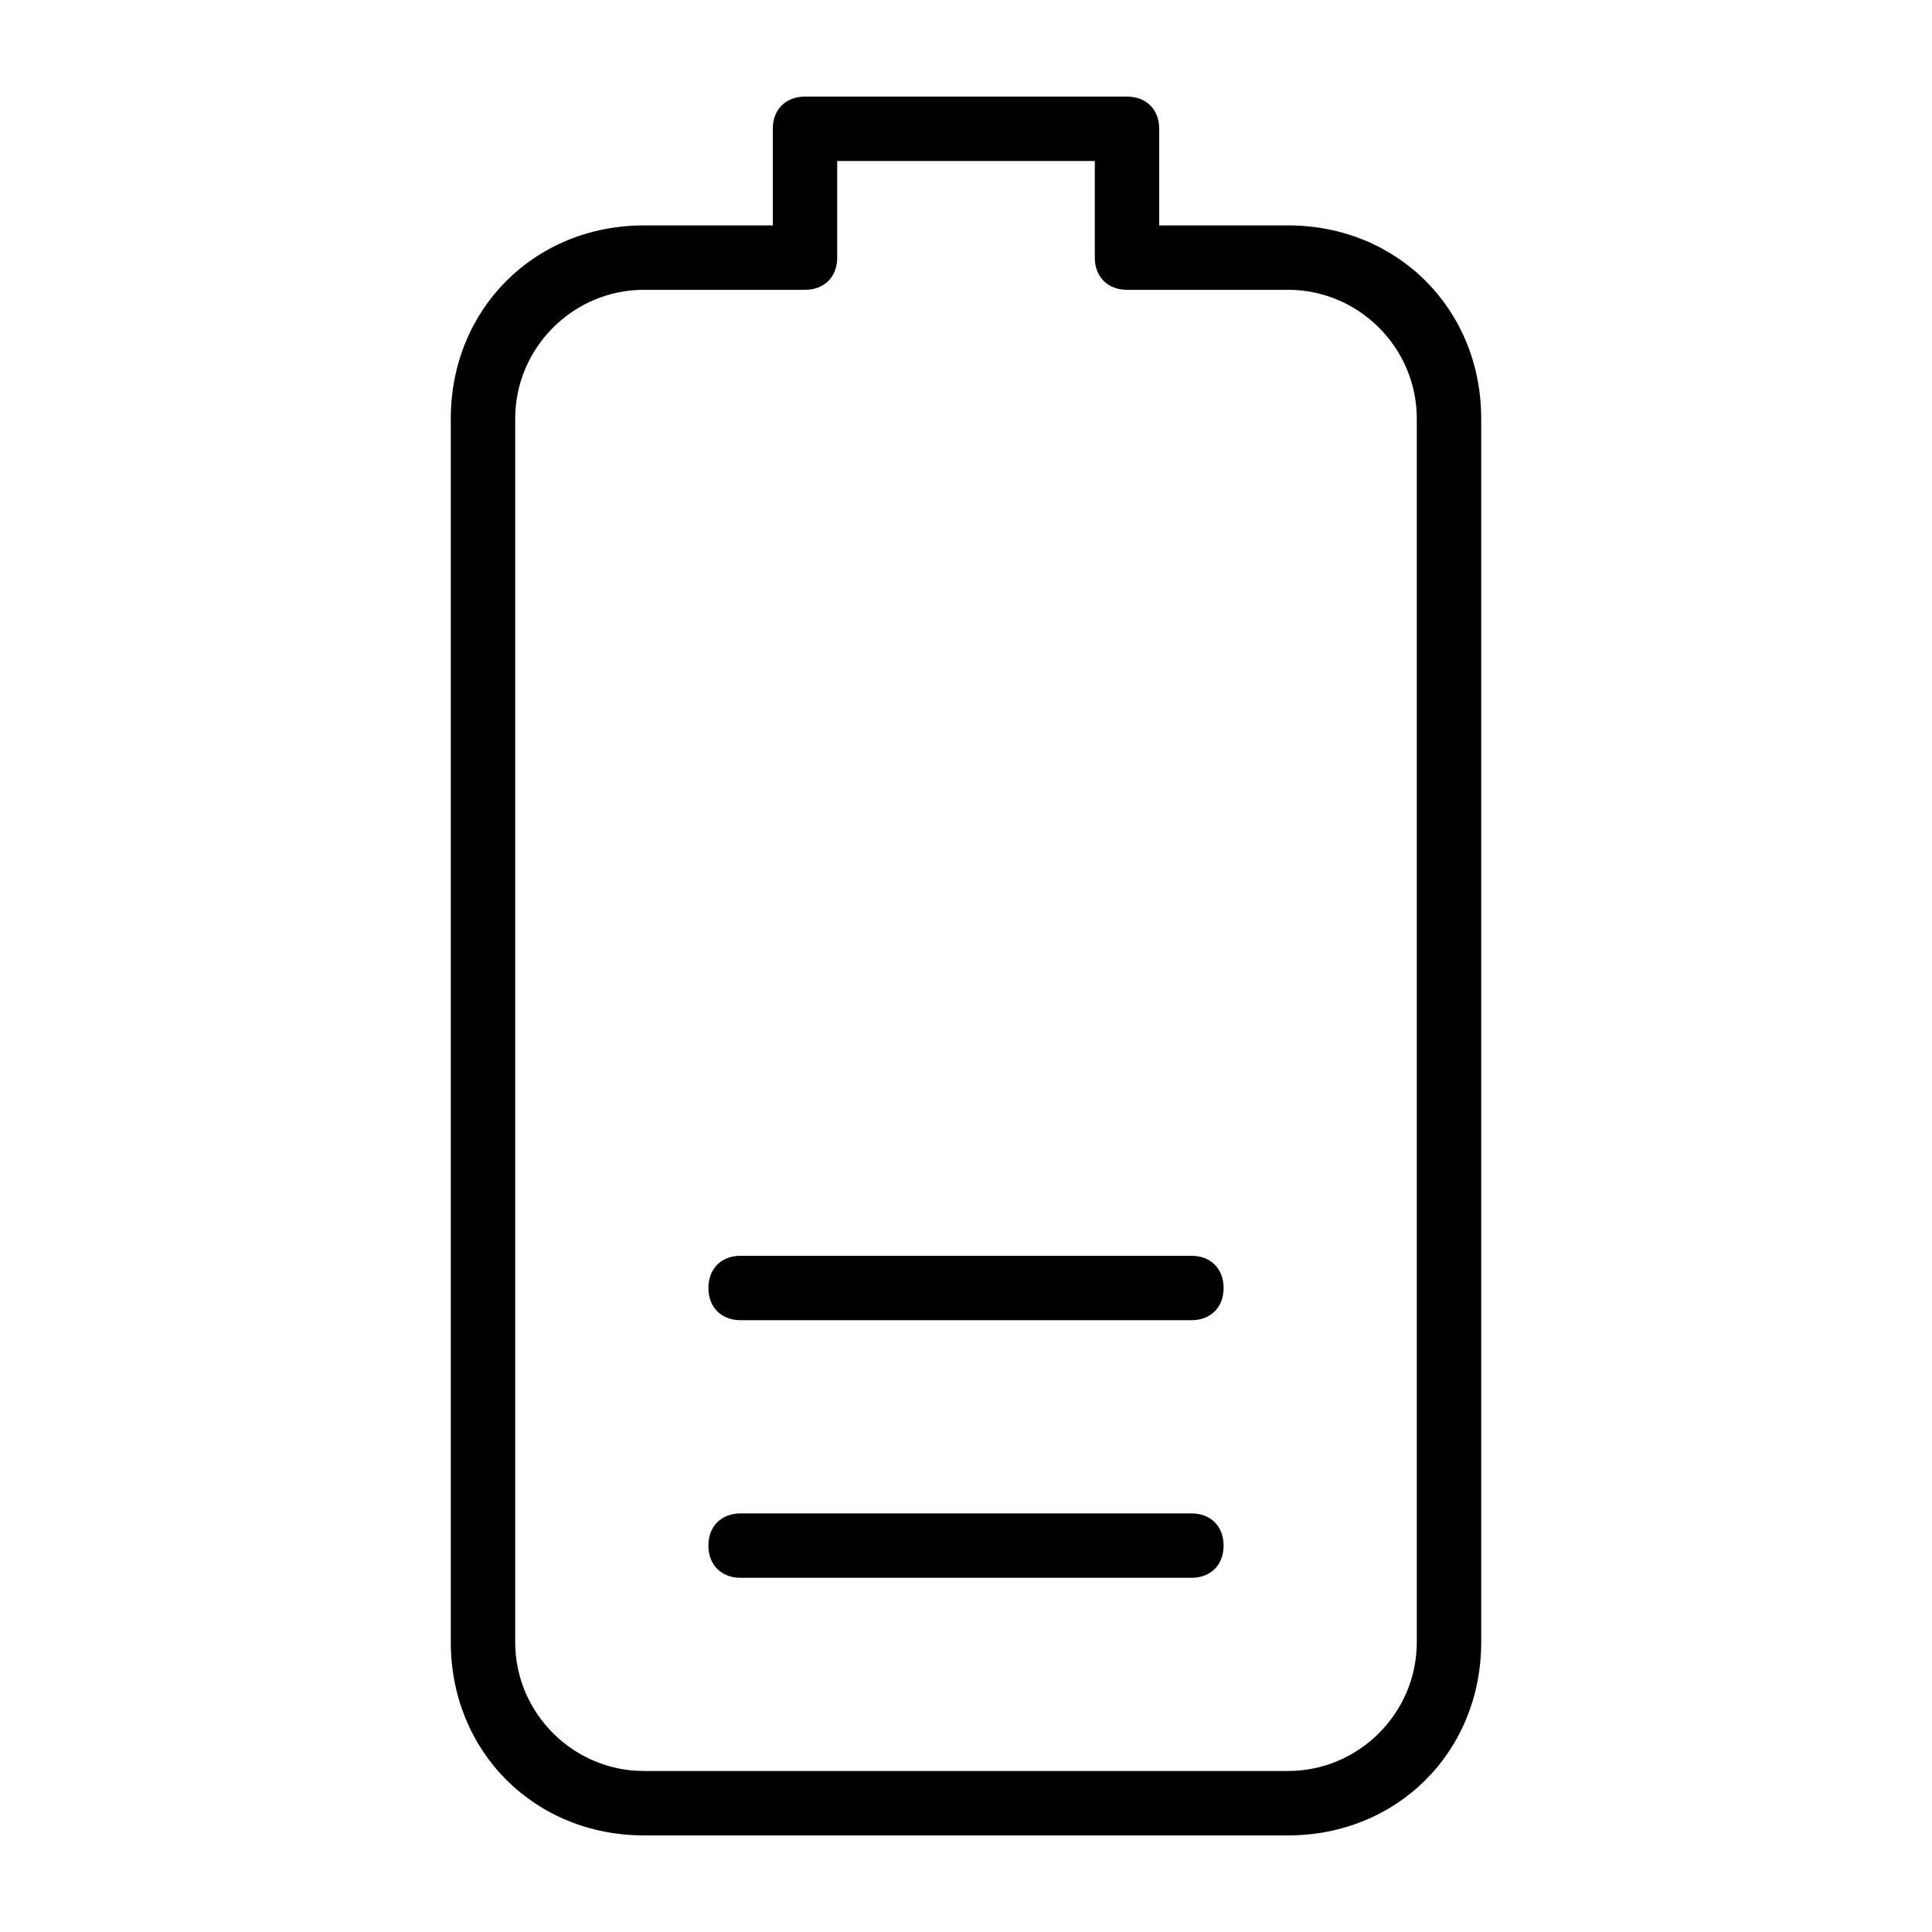 <?xml version="1.0" encoding="utf-8"?>
<!-- Generator: Adobe Illustrator 19.0.0, SVG Export Plug-In . SVG Version: 6.00 Build 0)  -->
<svg version="1.1" id="Layer_1" xmlns="http://www.w3.org/2000/svg" xmlns:xlink="http://www.w3.org/1999/xlink" x="0px" y="0px"
	 viewBox="0 0 30 30" style="enable-background:new 0 0 30 30;" xml:space="preserve">
<g id="XMLID_128_">
	<g id="XMLID_129_">
		<path id="XMLID_231_" d="M20,28.5H10c-1.7,0-3-1.3-3-3v-19c0-1.7,1.3-3,3-3h2V2c0-0.3,0.2-0.5,0.5-0.5h5C17.8,1.5,18,1.7,18,2v1.5
			h2c1.7,0,3,1.3,3,3v19C23,27.2,21.7,28.5,20,28.5z M10,4.5c-1.1,0-2,0.9-2,2v19c0,1.1,0.9,2,2,2h10c1.1,0,2-0.9,2-2v-19
			c0-1.1-0.9-2-2-2h-2.5C17.2,4.5,17,4.3,17,4V2.5h-4V4c0,0.3-0.2,0.5-0.5,0.5H10z"/>
	</g>
	<g id="XMLID_130_">
		<path id="XMLID_230_" d="M18.5,24.5h-7c-0.3,0-0.5-0.2-0.5-0.5s0.2-0.5,0.5-0.5h7c0.3,0,0.5,0.2,0.5,0.5S18.8,24.5,18.5,24.5z"/>
	</g>
	<g id="XMLID_131_">
		<path id="XMLID_229_" d="M18.5,20.5h-7c-0.3,0-0.5-0.2-0.5-0.5s0.2-0.5,0.5-0.5h7c0.3,0,0.5,0.2,0.5,0.5S18.8,20.5,18.5,20.5z"/>
	</g>
</g>
</svg>
